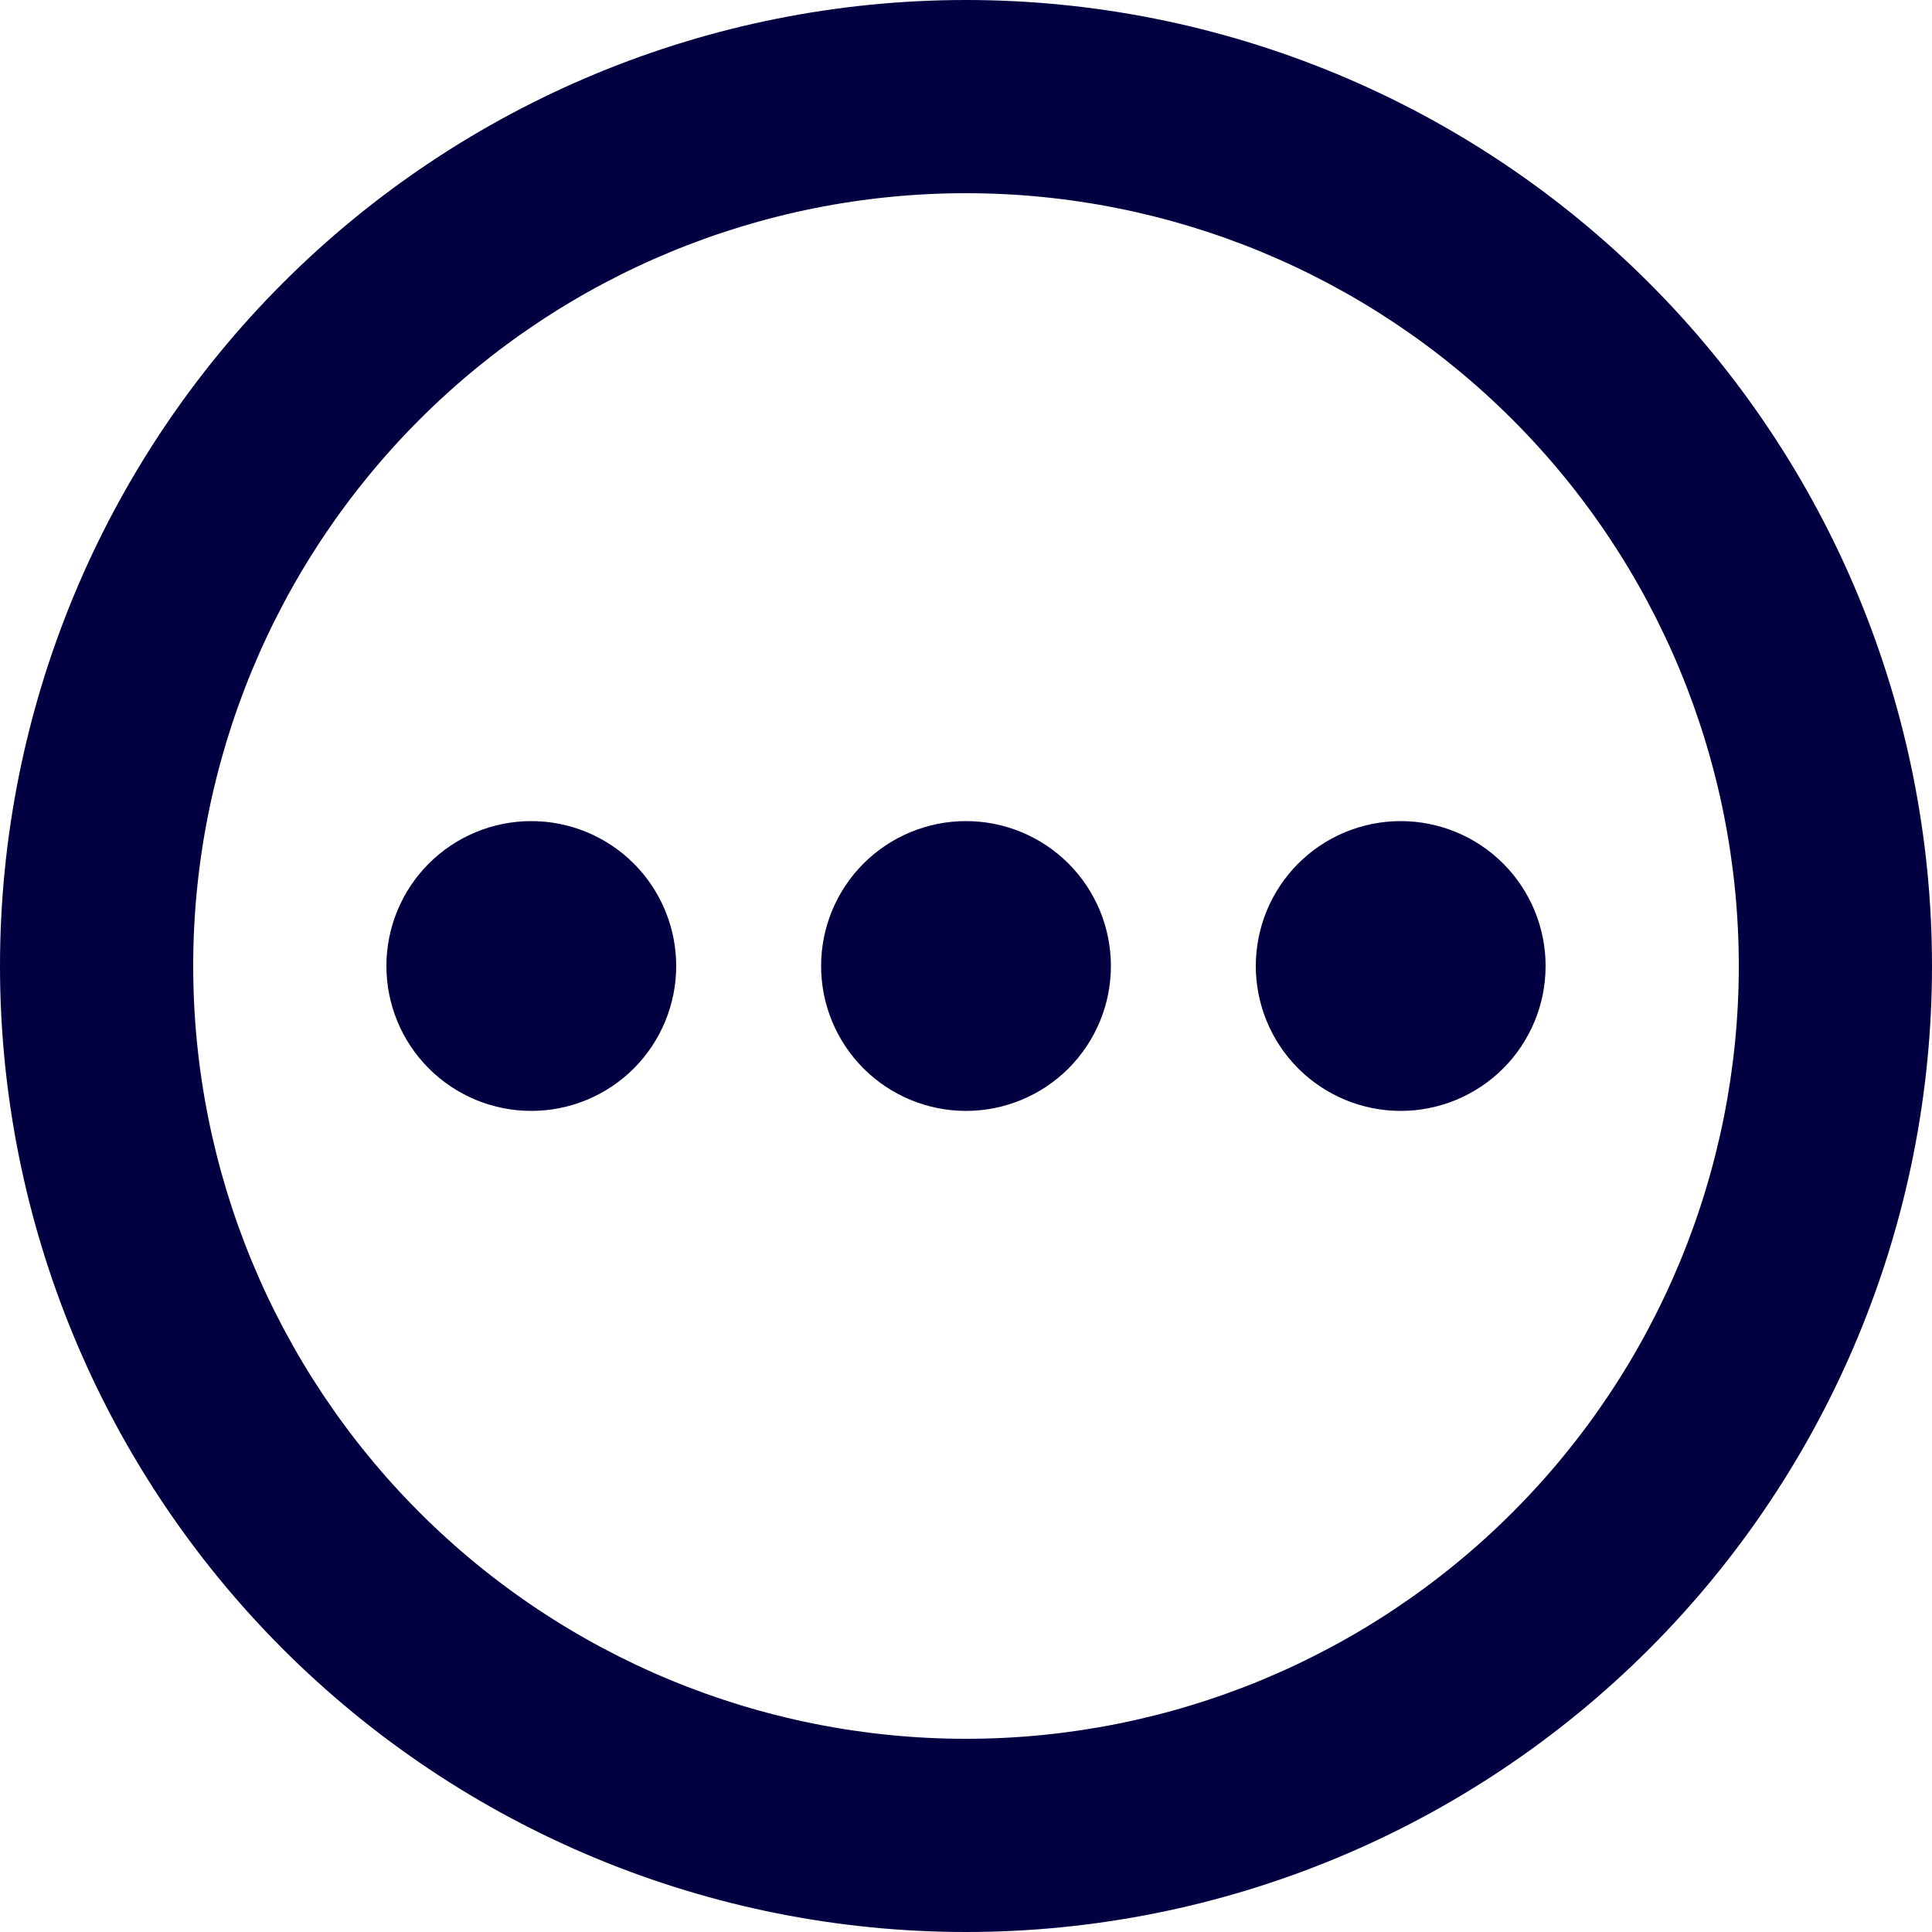 <svg xmlns="http://www.w3.org/2000/svg" width="50" height="50" fill="none" viewBox="0 0 50 50"><path fill="#020040" d="M25 0C28.283 0 31.534 0.647 34.567 1.903C37.6 3.159 40.356 5.001 42.678 7.322C44.999 9.644 46.841 12.4 48.097 15.433C49.353 18.466 50 21.717 50 25C50 31.63 47.366 37.989 42.678 42.678C37.989 47.366 31.63 50 25 50C21.717 50 18.466 49.353 15.433 48.097C12.4 46.841 9.644 44.999 7.322 42.678C2.634 37.989 0 31.63 0 25C0 18.37 2.634 12.011 7.322 7.322C12.011 2.634 18.37 0 25 0ZM25 5C19.696 5 14.609 7.107 10.858 10.858C7.107 14.609 5 19.696 5 25C5 30.304 7.107 35.391 10.858 39.142C14.609 42.893 19.696 45 25 45C30.304 45 35.391 42.893 39.142 39.142C42.893 35.391 45 30.304 45 25C45 19.696 42.893 14.609 39.142 10.858C35.391 7.107 30.304 5 25 5ZM25 21.25C25.995 21.25 26.948 21.645 27.652 22.348C28.355 23.052 28.75 24.005 28.75 25C28.75 25.995 28.355 26.948 27.652 27.652C26.948 28.355 25.995 28.75 25 28.75C24.005 28.75 23.052 28.355 22.348 27.652C21.645 26.948 21.25 25.995 21.25 25C21.25 24.005 21.645 23.052 22.348 22.348C23.052 21.645 24.005 21.25 25 21.25ZM13.75 21.25C14.745 21.25 15.698 21.645 16.402 22.348C17.105 23.052 17.5 24.005 17.5 25C17.5 25.995 17.105 26.948 16.402 27.652C15.698 28.355 14.745 28.75 13.75 28.75C12.755 28.75 11.802 28.355 11.098 27.652C10.395 26.948 10 25.995 10 25C10 24.005 10.395 23.052 11.098 22.348C11.802 21.645 12.755 21.25 13.75 21.25ZM36.25 21.25C37.245 21.25 38.198 21.645 38.902 22.348C39.605 23.052 40 24.005 40 25C40 25.995 39.605 26.948 38.902 27.652C38.198 28.355 37.245 28.75 36.25 28.75C35.255 28.75 34.302 28.355 33.598 27.652C32.895 26.948 32.5 25.995 32.5 25C32.5 24.005 32.895 23.052 33.598 22.348C34.302 21.645 35.255 21.25 36.25 21.25Z"/></svg>